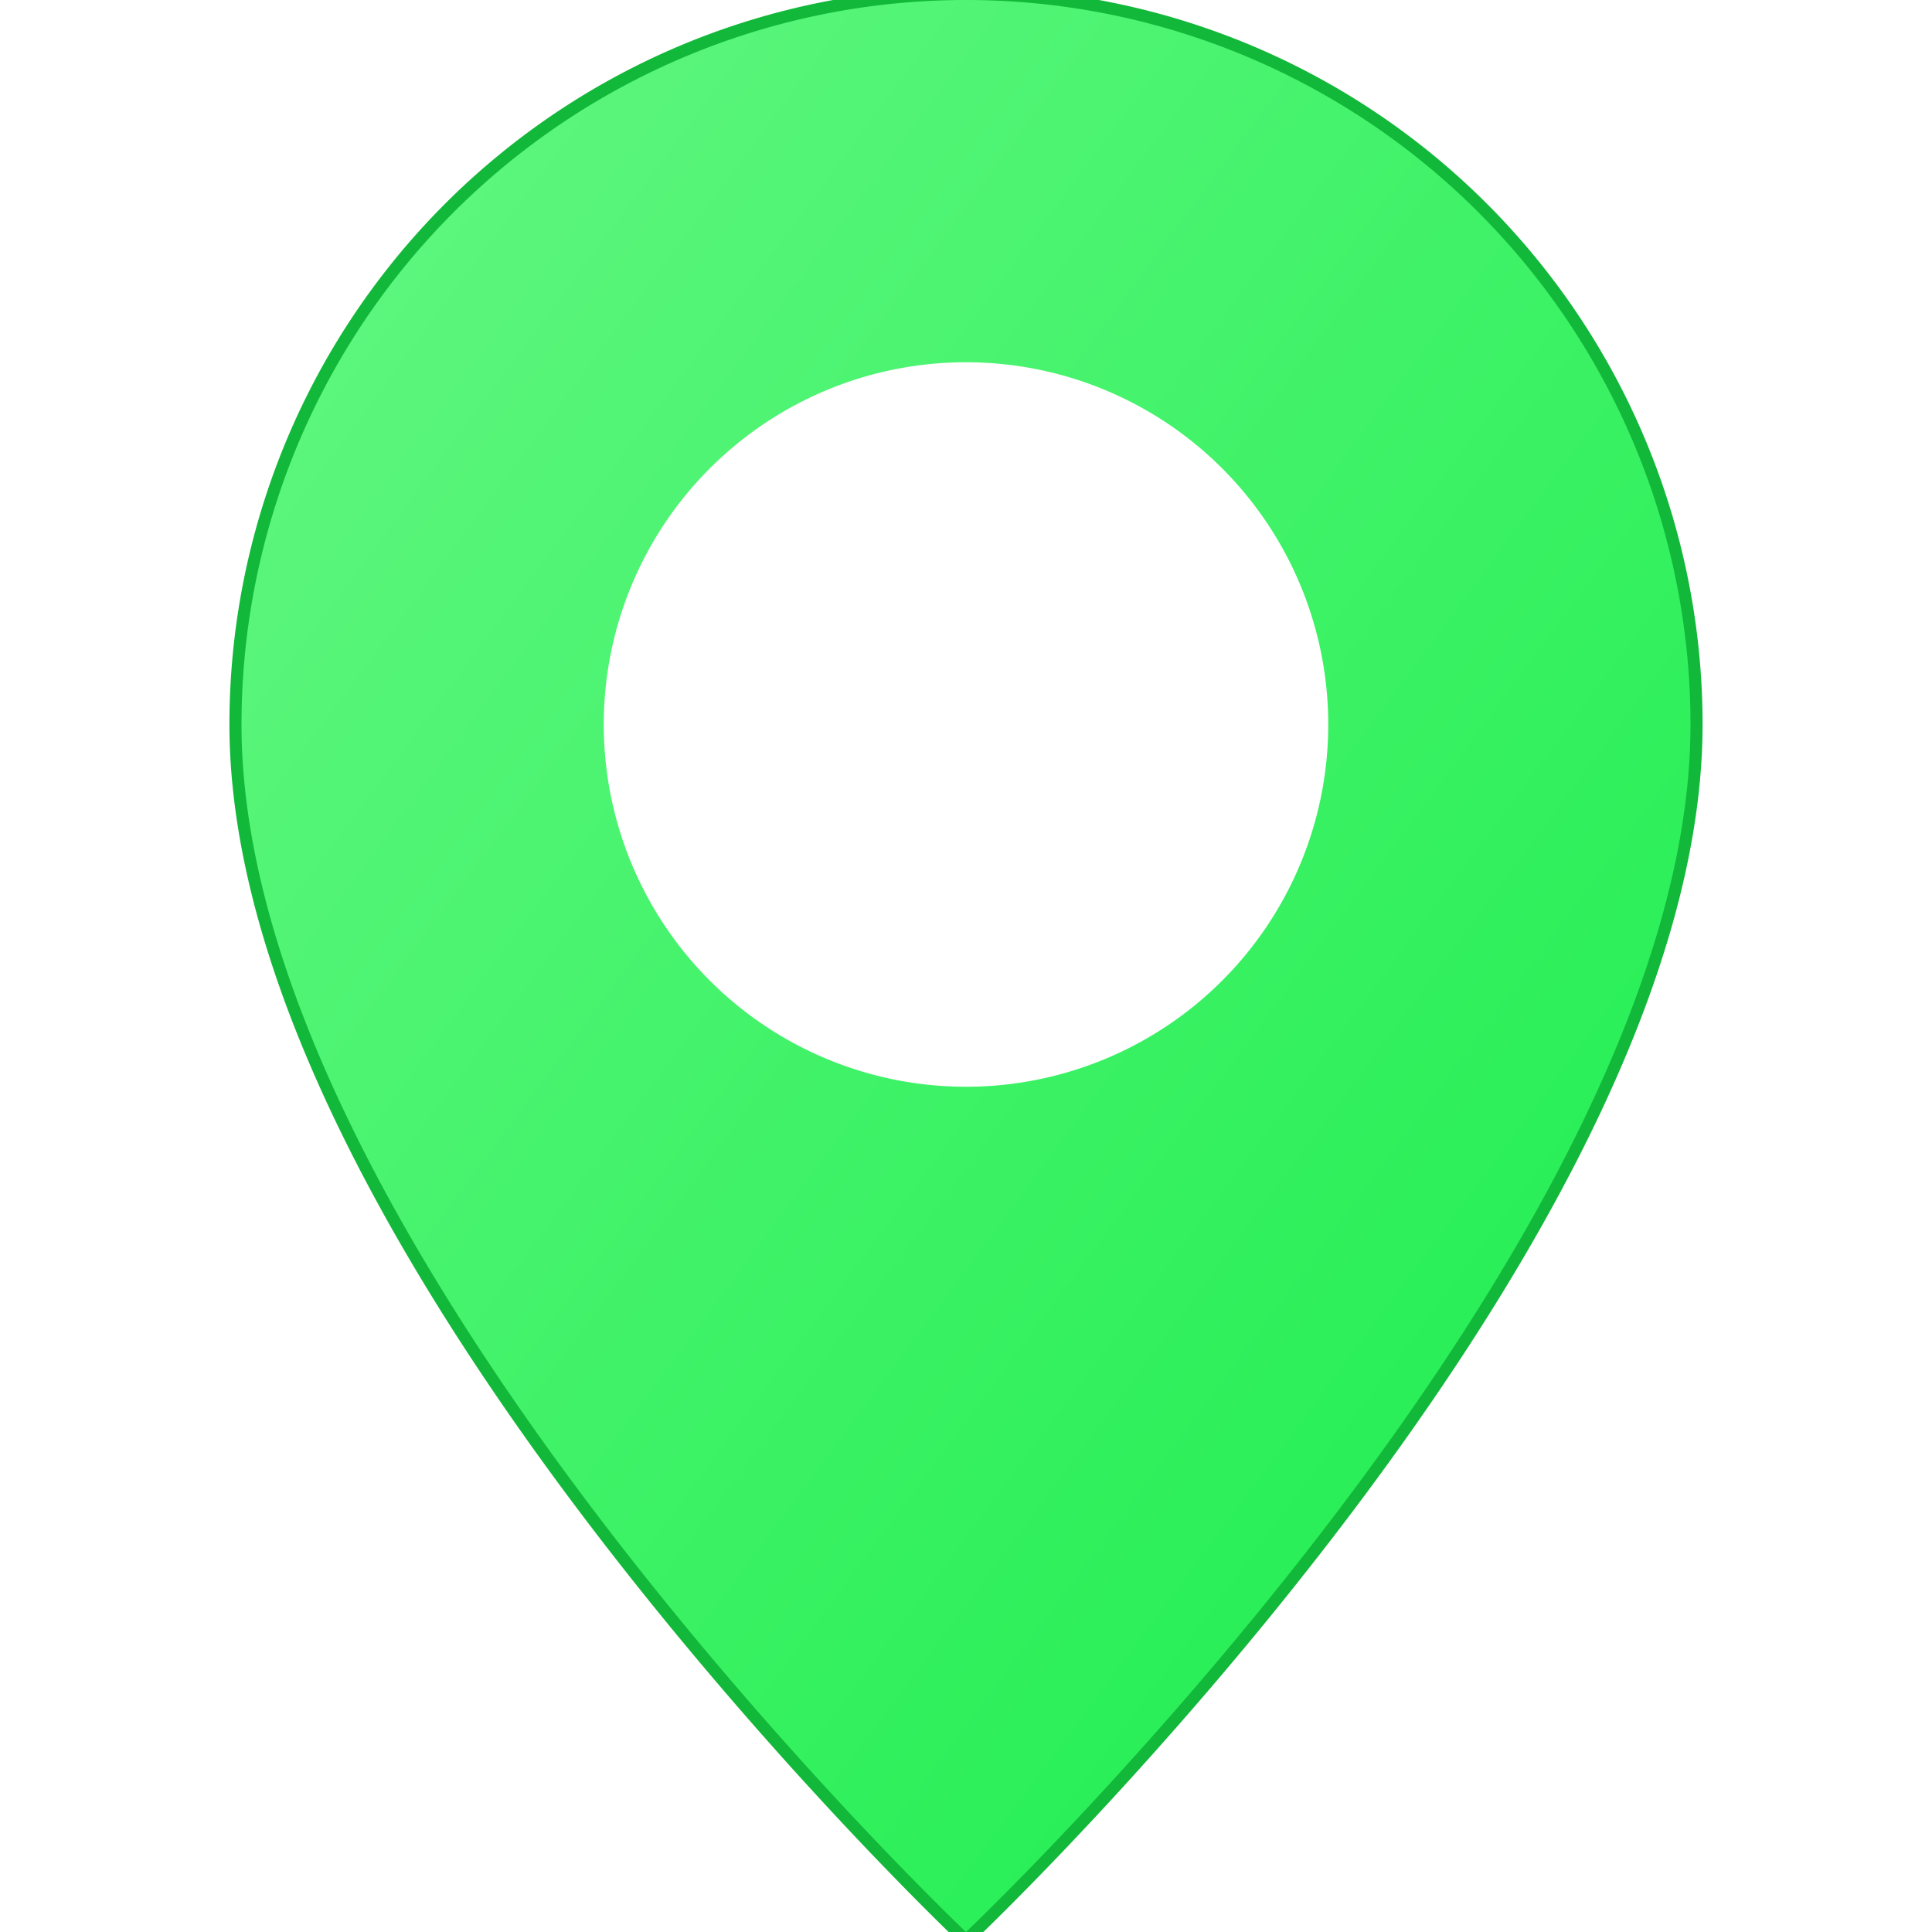 <svg xmlns="http://www.w3.org/2000/svg" width="32" height="32" viewBox="0 0 16 16">
  <defs>
    <!-- Define a linear gradient with the desired color -->
    <linearGradient id="grad" x1="0%" y1="0%" x2="100%" y2="100%">
      <stop offset="0%" style="stop-color:#65f784;stop-opacity:1" />
      <stop offset="100%" style="stop-color:#18ed4a;stop-opacity:1" />
    </linearGradient>
    <!-- Define a filter for shadow -->
    <filter id="shadow" width="150%" height="150%">
      <feDropShadow dx="2" dy="2" stdDeviation="2" flood-color="#000" flood-opacity="0.5" />
    </filter>
  </defs>
  <!-- Apply the linear gradient and shadow filter -->
      <path d="M8 16s6-5.686 6-10A6 6 0 0 0 2 6c0 4.314 6 10 6 10" stroke="#12b839" stroke-width="0.2" fill="none" />

  <path d="M8 16s6-5.686 6-10A6 6 0 0 0 2 6c0 4.314 6 10 6 10m0-7a3 3 0 1 1 0-6 3 3 0 0 1 0 6" fill="url(#grad)" filter="url(#shadow)" />
</svg>
